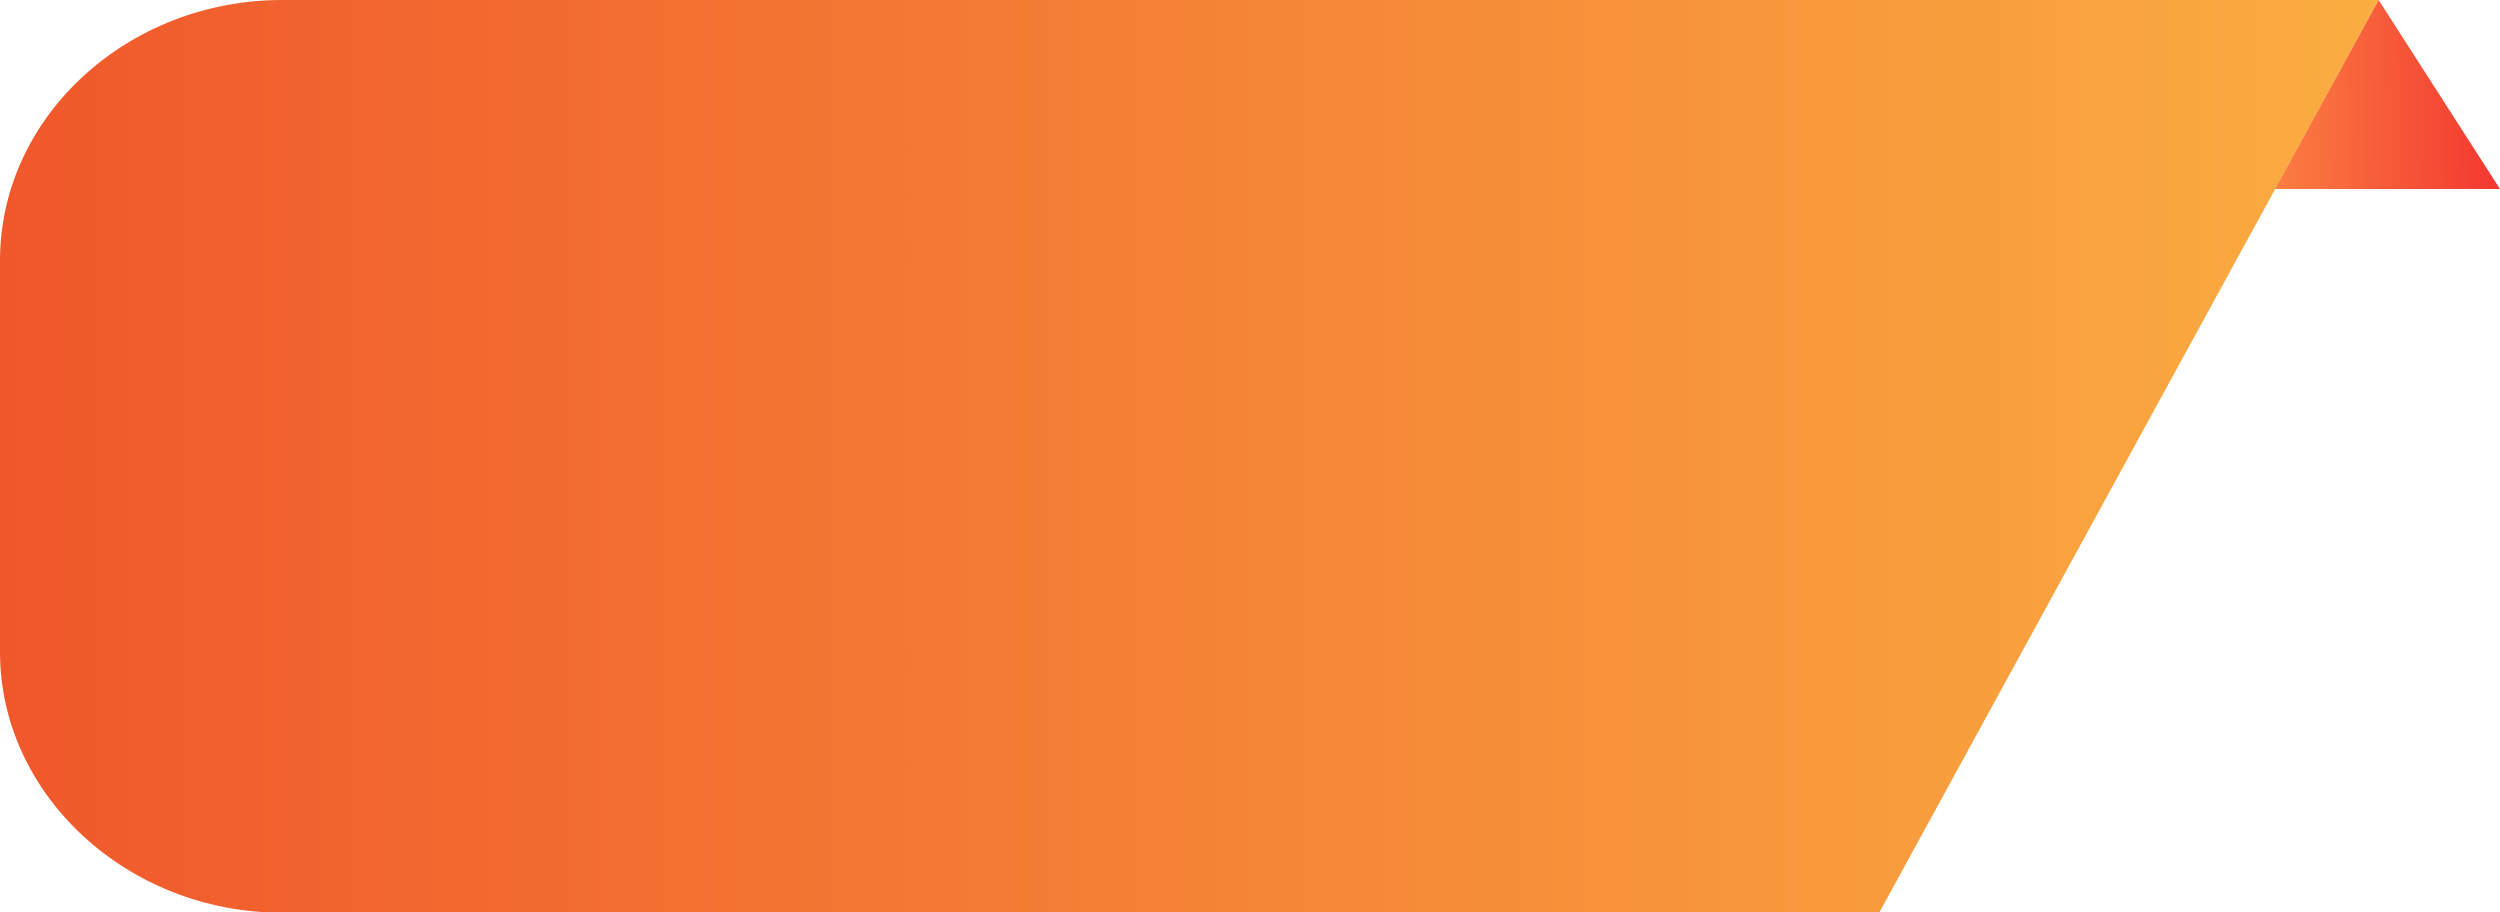 <svg xmlns="http://www.w3.org/2000/svg" xmlns:xlink="http://www.w3.org/1999/xlink" viewBox="0 0 70.23 25.62"><defs><style>.cls-1{fill:url(#linear-gradient);}.cls-2{fill:url(#linear-gradient-2);}</style><linearGradient id="linear-gradient" y1="12.81" x2="66.82" y2="12.81" gradientUnits="userSpaceOnUse"><stop offset="0" stop-color="#f0582b"/><stop offset="1" stop-color="#faad41"/></linearGradient><linearGradient id="linear-gradient-2" x1="72.49" y1="2.61" x2="63.76" y2="2.71" gradientUnits="userSpaceOnUse"><stop offset="0" stop-color="#f01d2b"/><stop offset="1" stop-color="#fa8041"/></linearGradient></defs><g id="Layer_2" data-name="Layer 2"><g id="_2" data-name="2"><path class="cls-1" d="M66.82,0H7.93C3.57,0,0,3.29,0,7.32v11c0,4,3.57,7.32,7.93,7.32H52.79Z"/><polygon class="cls-2" points="66.82 0 70.23 5.31 63.91 5.31 66.82 0"/></g></g></svg>